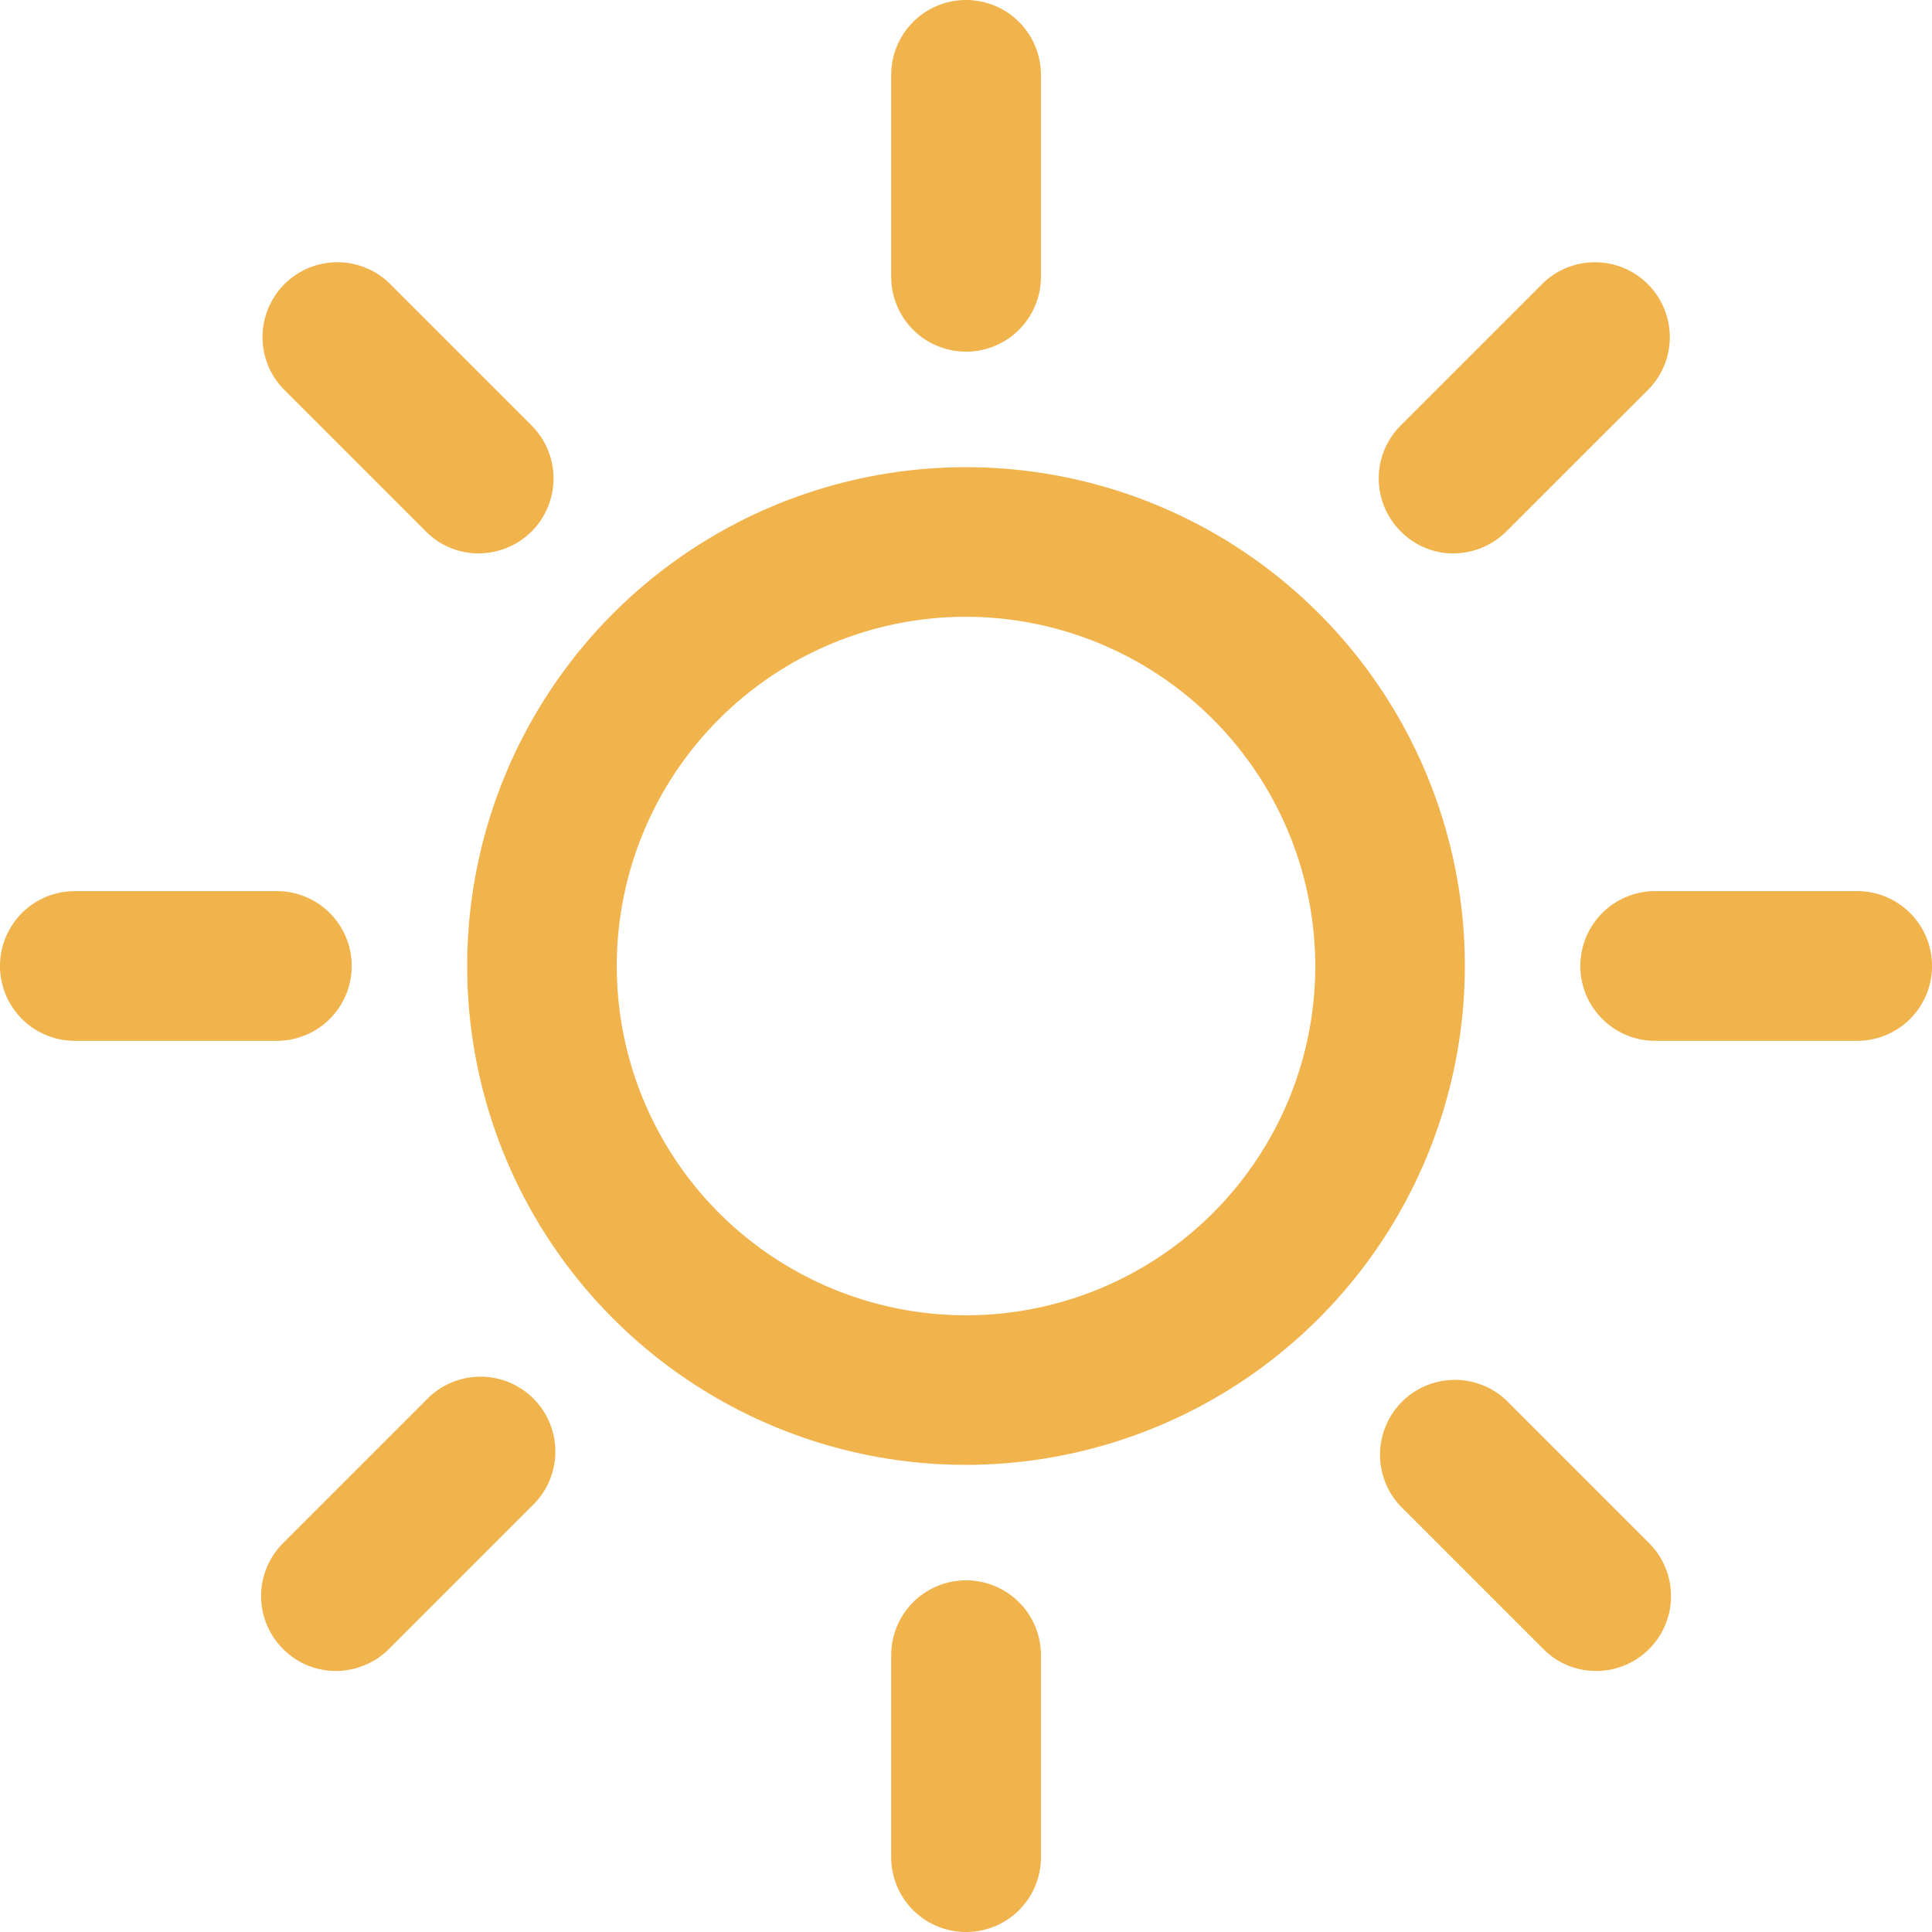 <?xml version="1.0" standalone="no"?><!DOCTYPE svg PUBLIC "-//W3C//DTD SVG 1.1//EN" "http://www.w3.org/Graphics/SVG/1.1/DTD/svg11.dtd"><svg t="1577270406111" class="icon" viewBox="0 0 1024 1024" version="1.1" xmlns="http://www.w3.org/2000/svg" p-id="1904" xmlns:xlink="http://www.w3.org/1999/xlink" width="200" height="200"><defs><style type="text/css"></style></defs><path d="M512.012 776.403A264.39 264.39 0 1 1 776.402 512.013 264.671 264.671 0 0 1 512.012 776.403z m0-449.499A185.109 185.109 0 1 0 697.121 512.013 185.339 185.339 0 0 0 512.012 326.904z m0-140.541a39.602 39.602 0 0 1-39.653-39.653V39.679a39.679 39.679 0 1 1 79.358 0v107.057A39.679 39.679 0 0 1 512.012 186.389zM253.664 293.319a39.167 39.167 0 0 1-27.98-11.699l-75.748-75.748a39.679 39.679 0 0 1 56.089-56.089l75.748 75.748a39.705 39.705 0 0 1-28.159 67.762zM146.735 551.666H39.678a39.679 39.679 0 1 1 0-79.358h107.057a39.679 39.679 0 1 1 0 79.358z m31.307 333.969a39.167 39.167 0 0 1-28.005-11.648 39.577 39.577 0 0 1 0-56.089l75.748-75.748a39.679 39.679 0 1 1 56.089 56.089l-75.723 75.748a39.833 39.833 0 0 1-28.108 11.648zM512.012 1024a39.602 39.602 0 0 1-39.653-39.653v-107.057a39.679 39.679 0 1 1 79.358 0v107.057A39.602 39.602 0 0 1 512.012 1024z m333.969-138.364a39.167 39.167 0 0 1-28.006-11.648l-75.748-75.748a39.679 39.679 0 0 1 56.089-56.089l75.748 75.748a39.705 39.705 0 0 1-28.159 67.762z m138.364-333.969h-107.057a39.679 39.679 0 1 1 0-79.358h107.057a39.679 39.679 0 1 1 0 79.358zM770.335 293.343A39.167 39.167 0 0 1 742.406 281.619a39.577 39.577 0 0 1 0-56.089l75.748-75.748a39.679 39.679 0 0 1 56.089 56.089l-75.8 75.748a40.012 40.012 0 0 1-28.107 11.7z" fill="#f1b34c" p-id="1905"></path></svg>